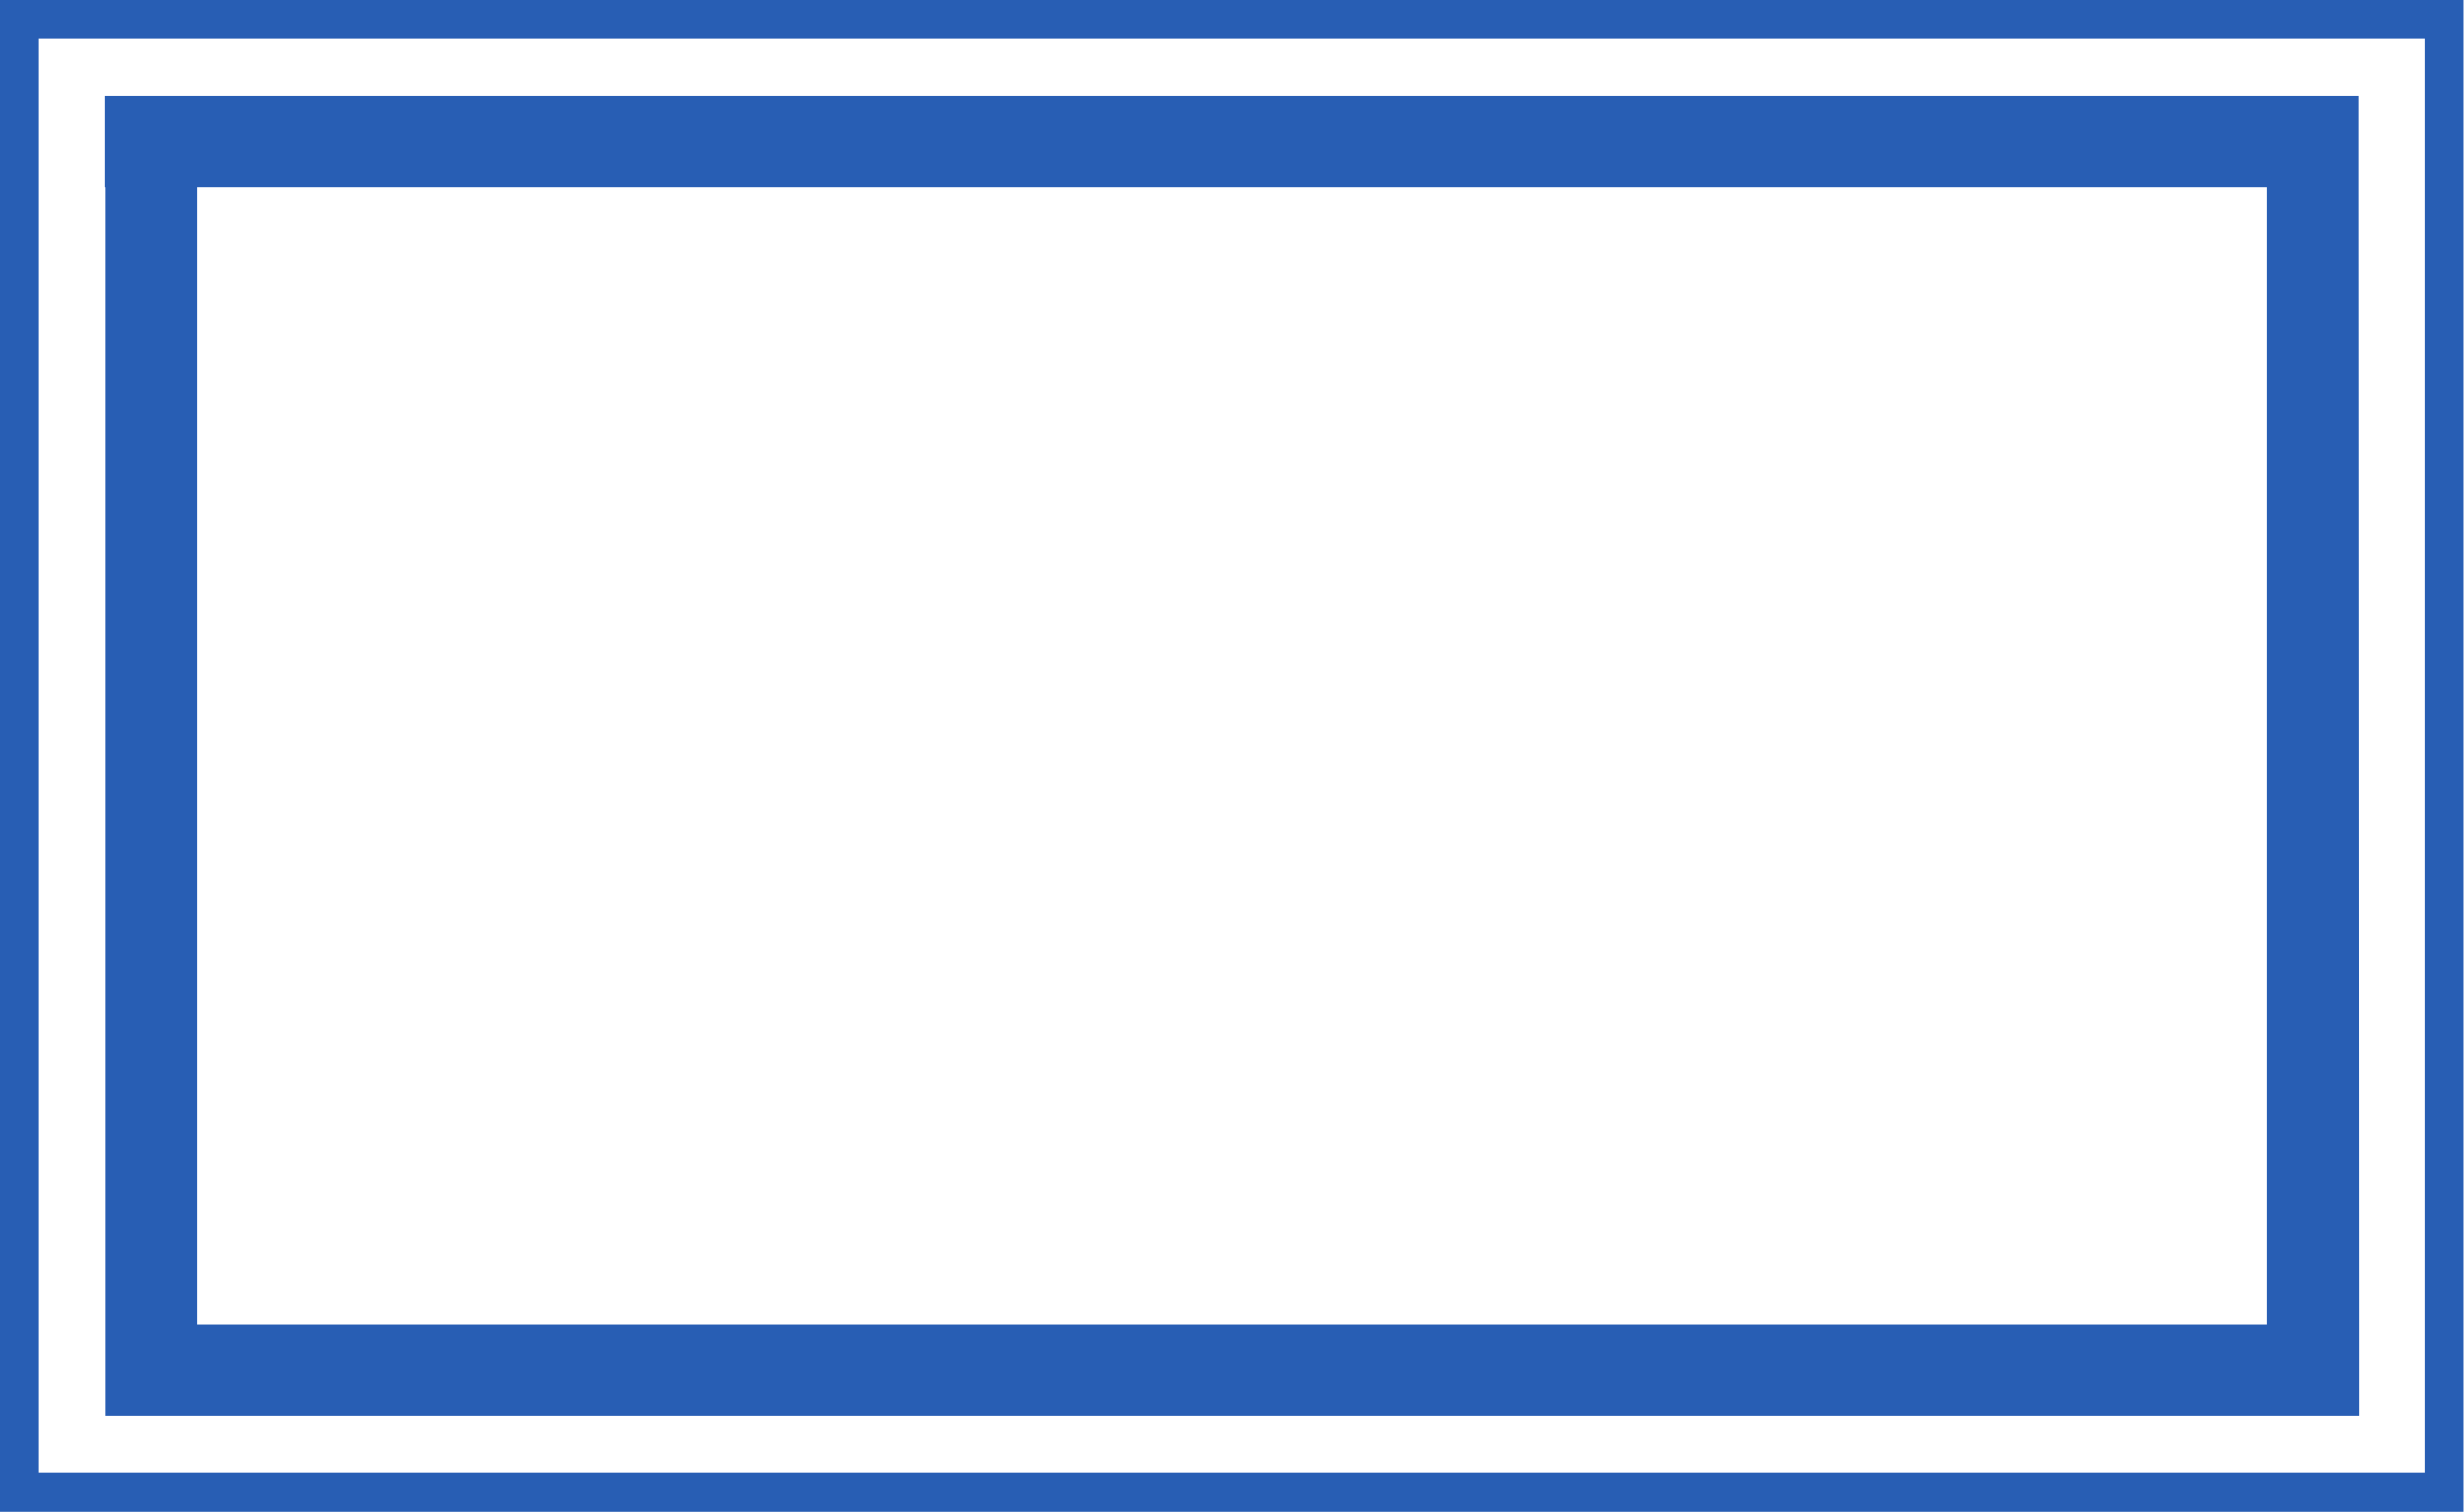 <?xml version="1.0" encoding="utf-8"?>
<svg version="1.1" id="Ebene_2" xmlns="http://www.w3.org/2000/svg" xmlns:xlink="http://www.w3.org/1999/xlink" x="0px" y="0px"
	 viewBox="0 0 479.7 294.3" style="enable-background:new 0 0 479.7 294.3;" xml:space="preserve">
<style type="text/css">
	.st0{fill:#285EB4;}
</style>
<path class="st0" d="M459.1,36.5V18.6H20.5v17.9h0.1v221.3v17.9h438.6v-17.9L459.1,36.5L459.1,36.5z M38.4,257.8V36.5h402.9v221.3
	H38.4z"/>
<path class="st0" d="M475.9,0h-3.8H7.6H3.8H0v294.3h3.8h3.8h464.4h7.6v-7.6V0H475.9z M7.6,286.7V7.6h464.4v279H7.6z"/>
</svg>
